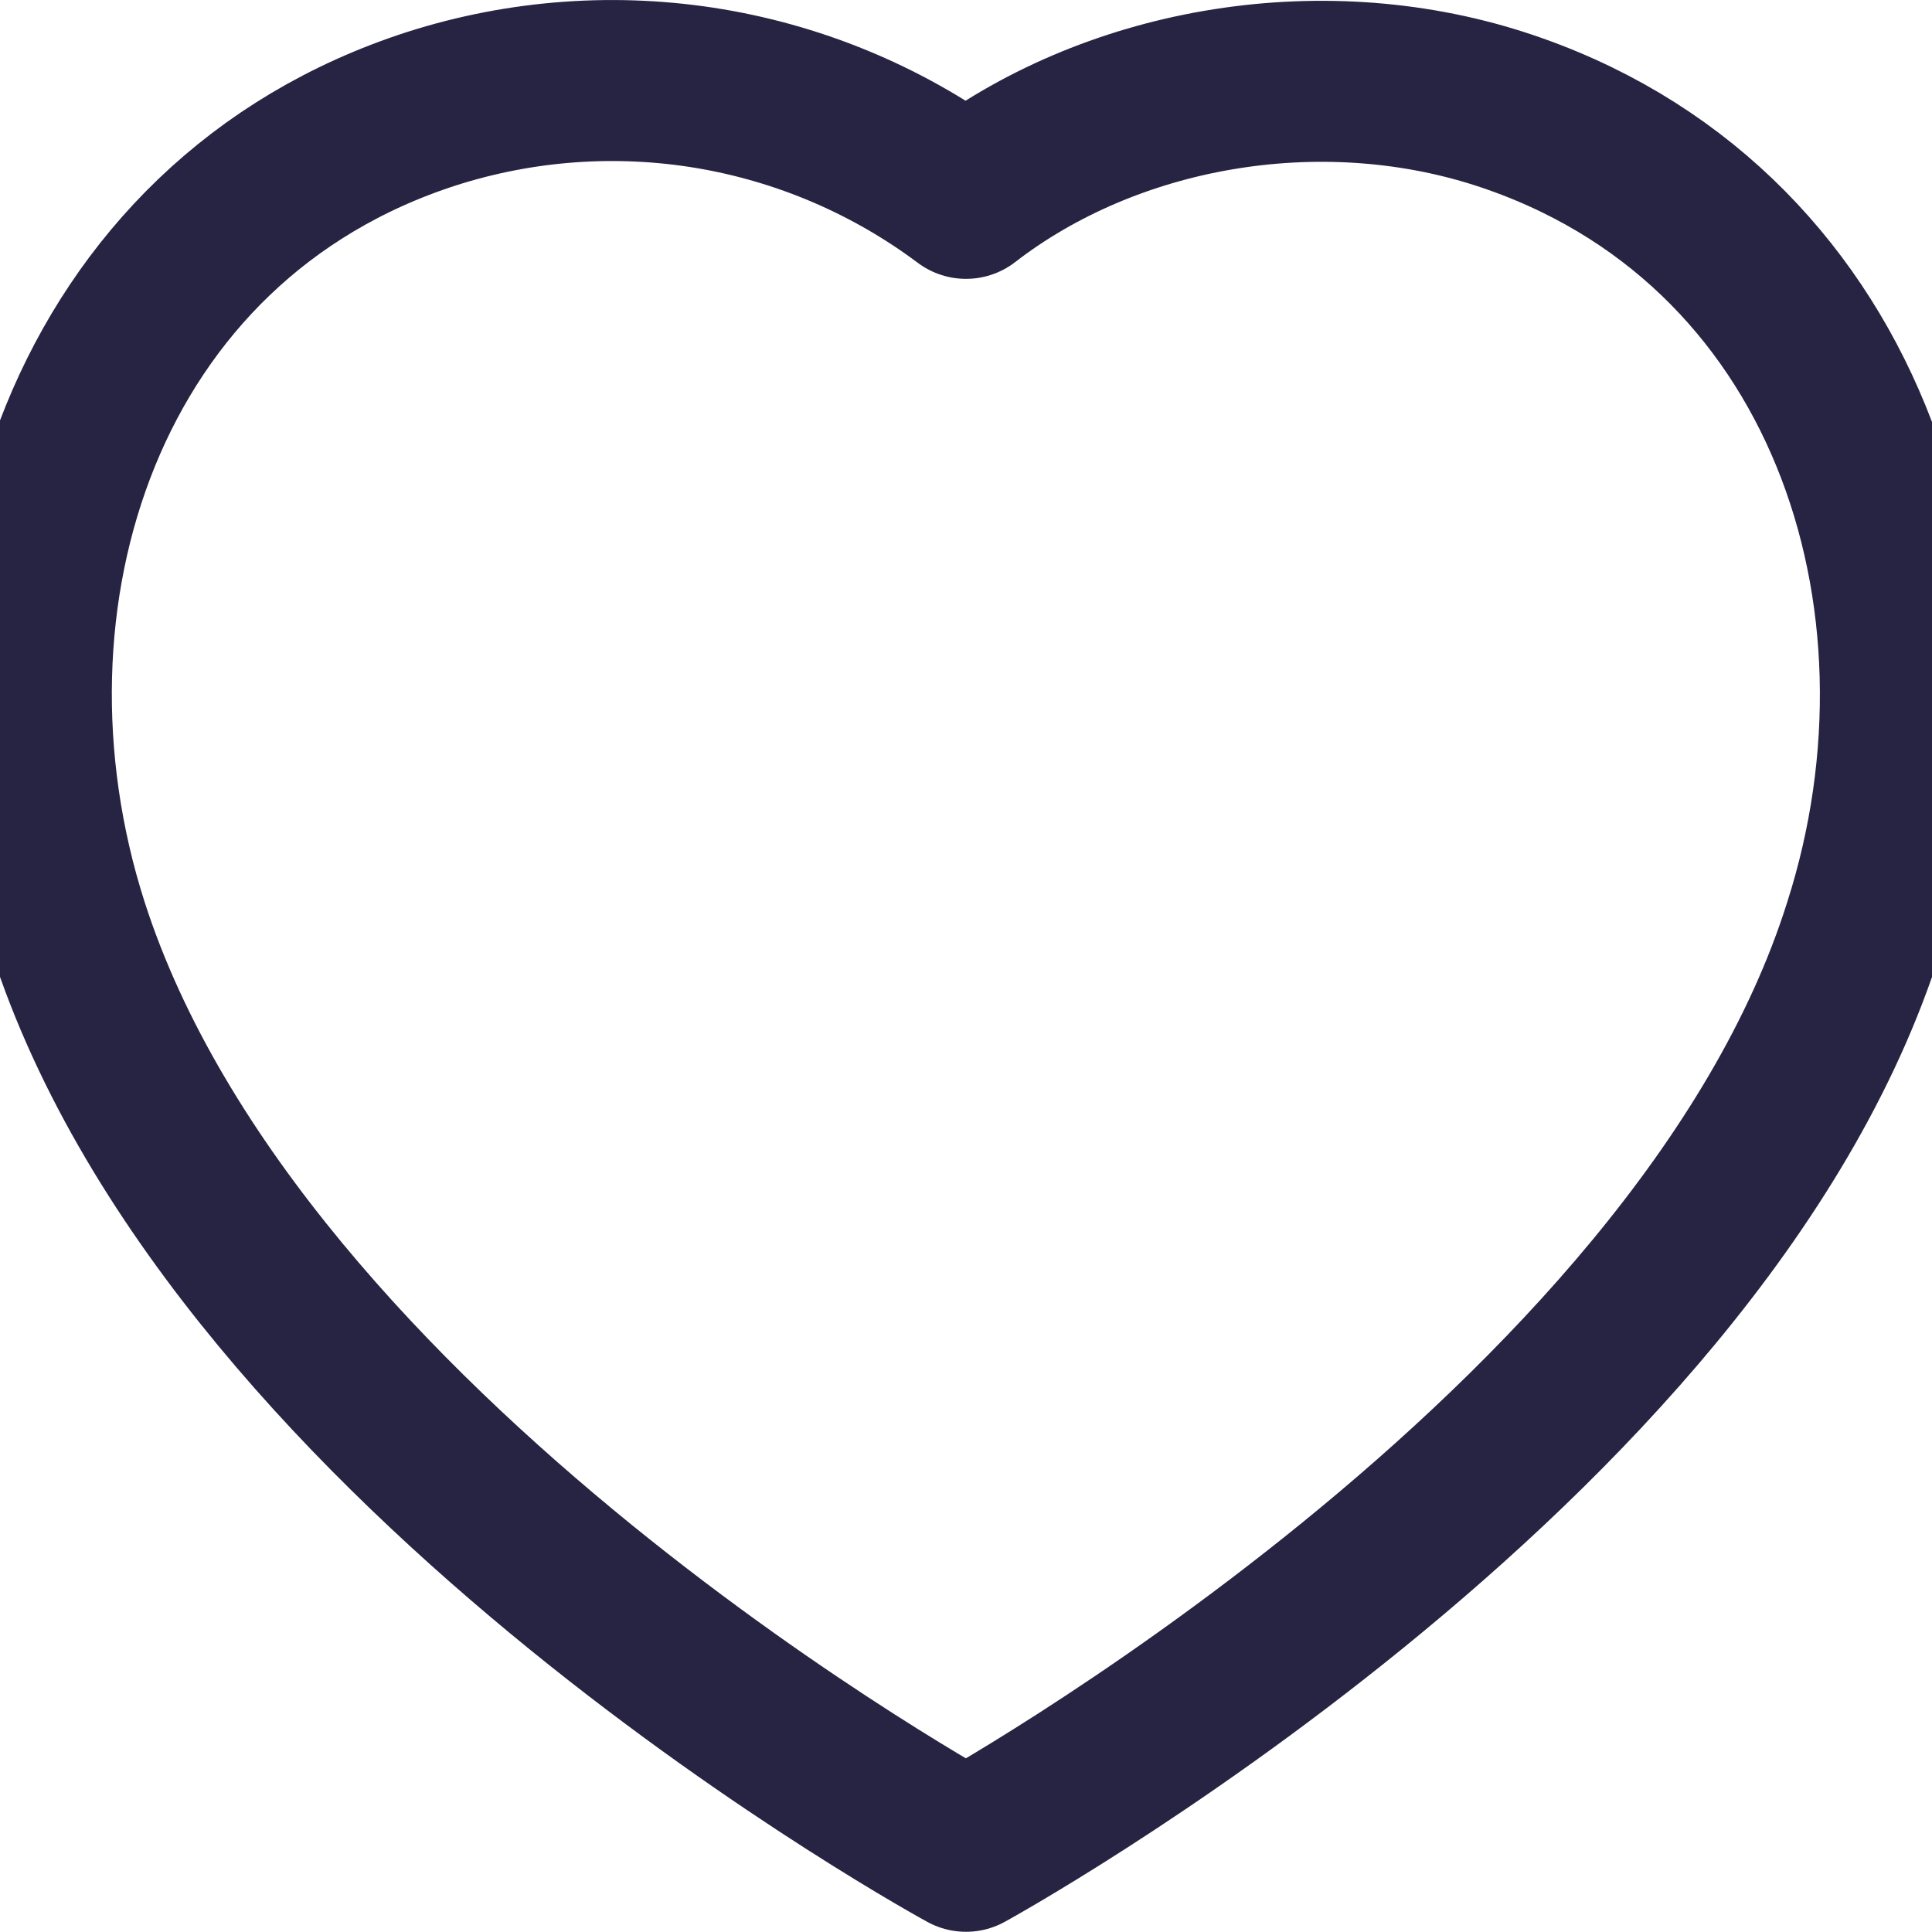 <svg width="18" height="18" viewBox="0 0 18 18" fill="none" xmlns="http://www.w3.org/2000/svg">
<path fill-rule="evenodd" clip-rule="evenodd" d="M0.633 8.632C-0.351 5.561 0.798 2.051 4.023 1.012C4.859 0.745 5.747 0.681 6.613 0.826C7.479 0.972 8.297 1.322 9 1.848C10.334 0.817 12.274 0.469 13.968 1.012C17.192 2.051 18.349 5.561 17.366 8.632C15.836 13.499 9 17.248 9 17.248C9 17.248 2.215 13.556 0.633 8.632V8.632Z" stroke="#272343" stroke-width="1.5" stroke-linecap="round" stroke-linejoin="round"/>
</svg>
